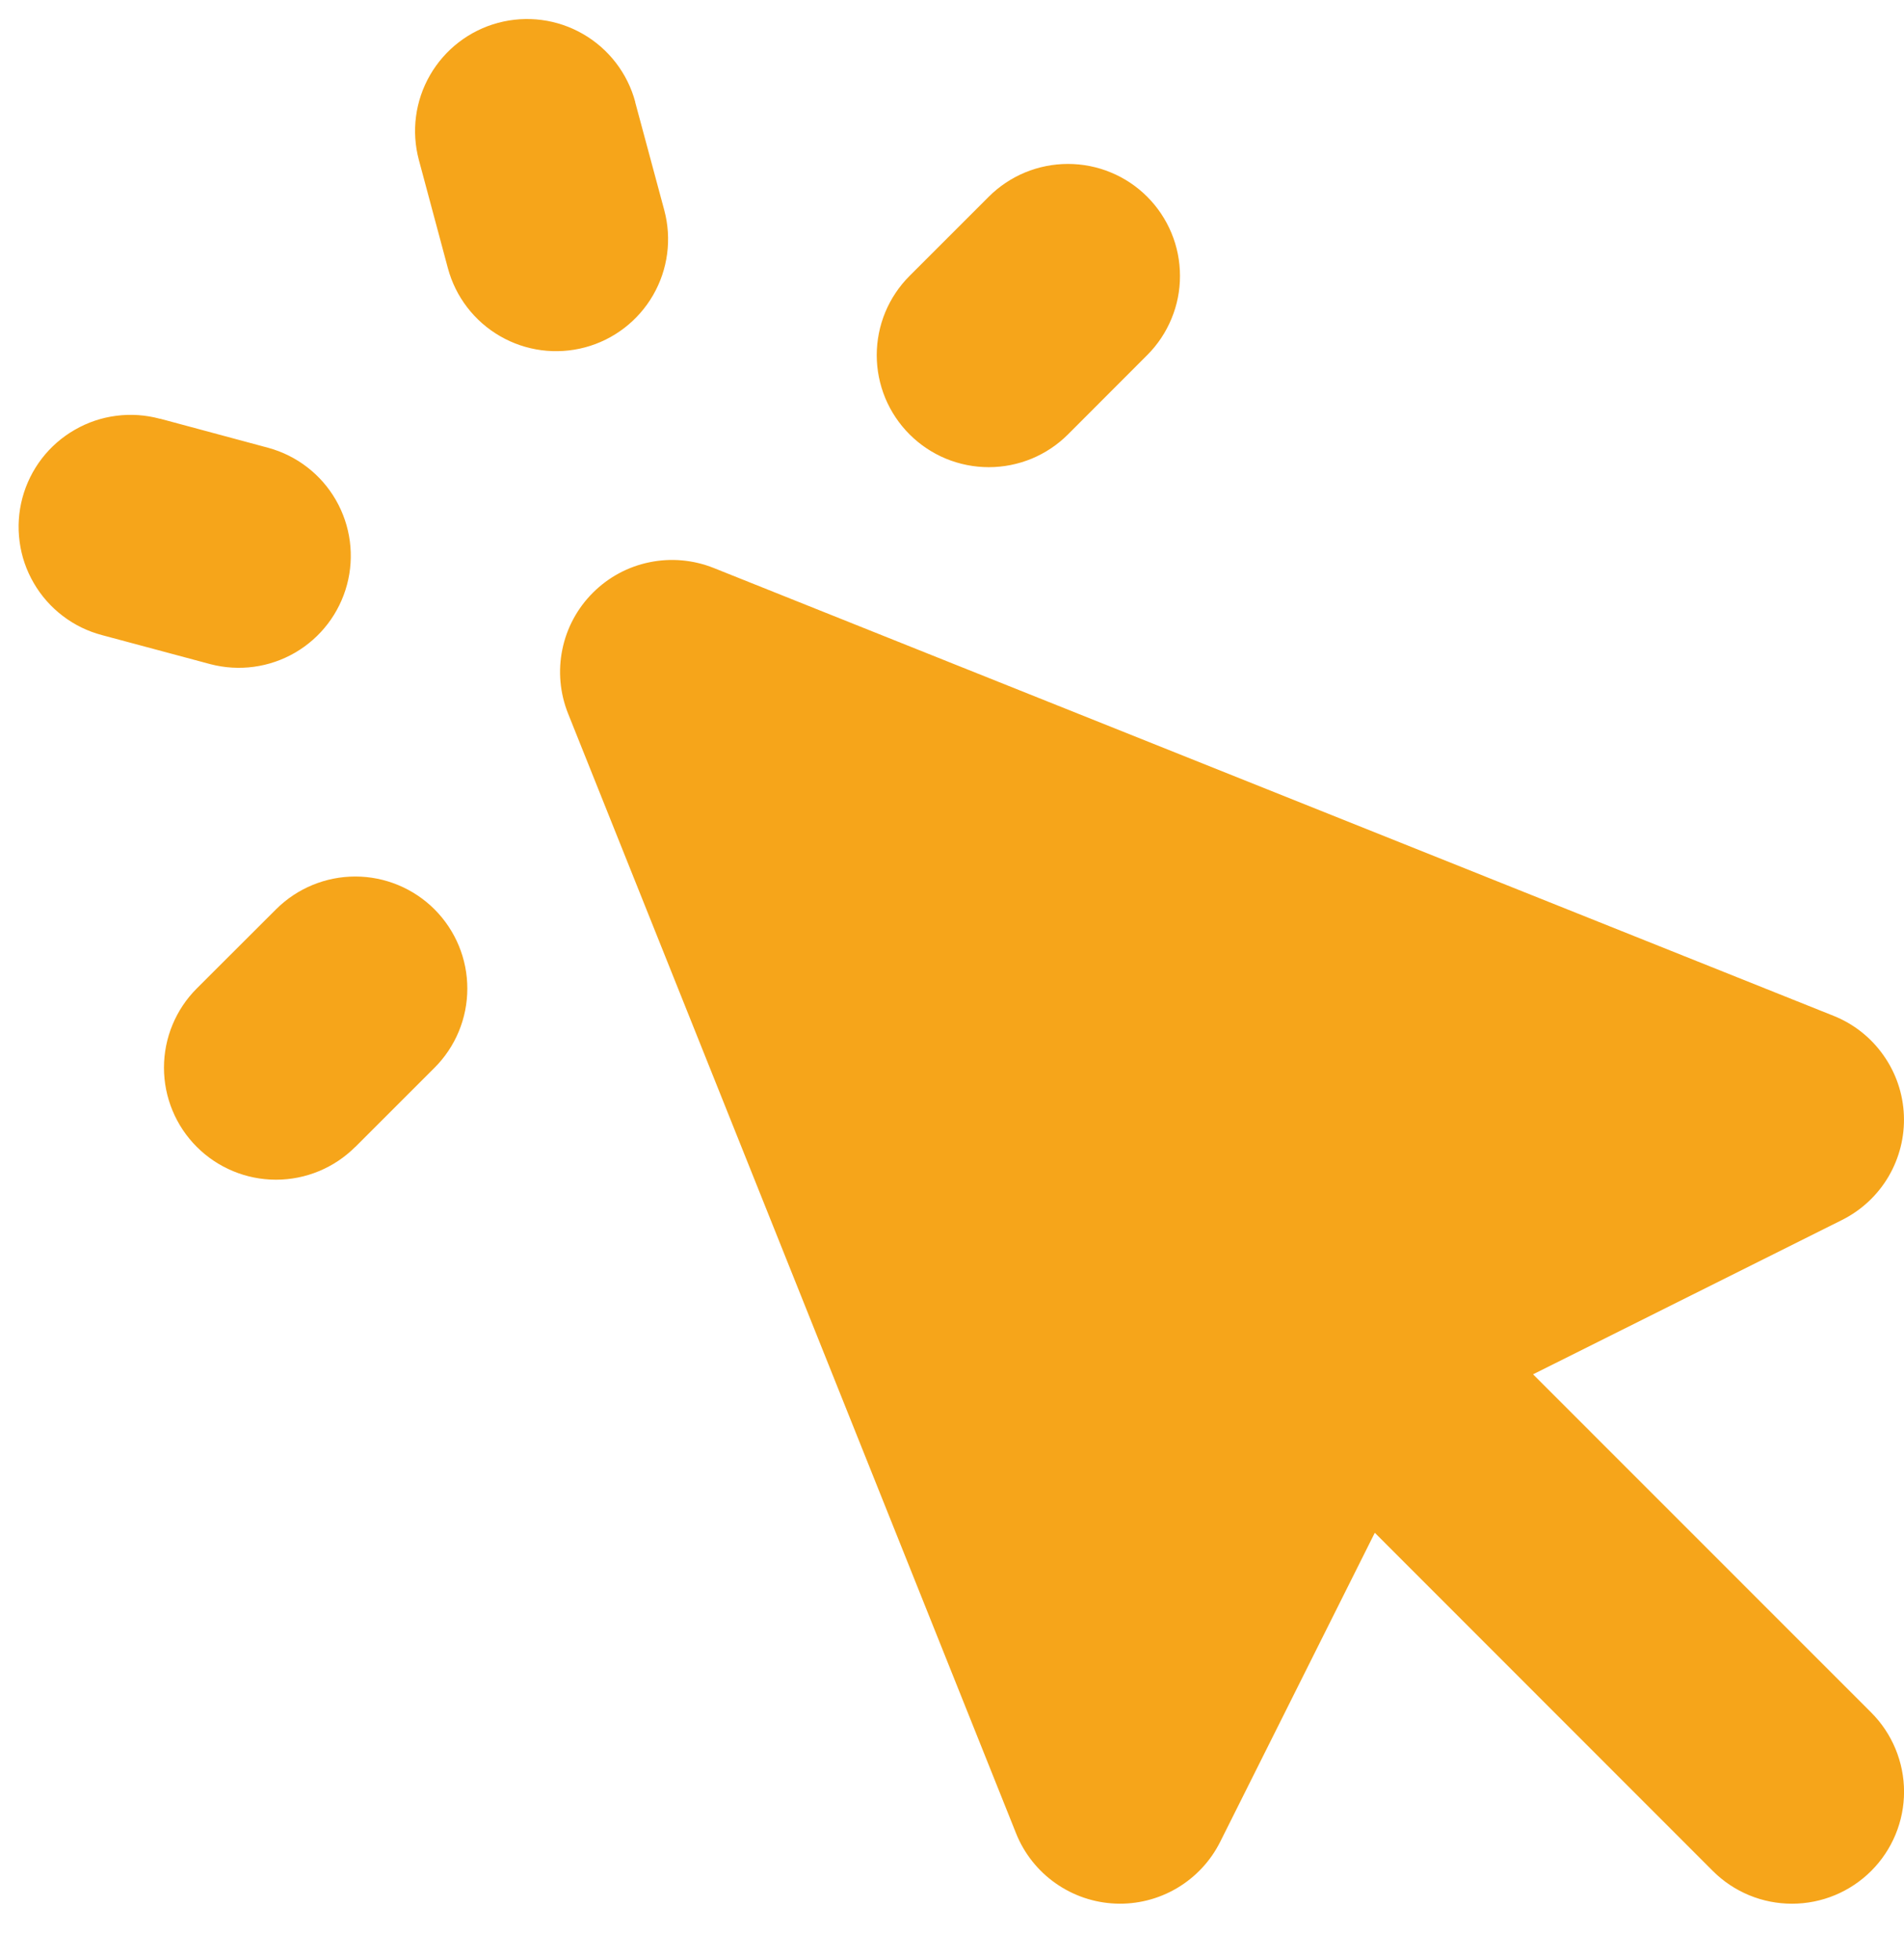 <svg width="34" height="35" viewBox="0 0 34 35" fill="none" xmlns="http://www.w3.org/2000/svg">
<path fill-rule="evenodd" clip-rule="evenodd" d="M11.344 1.822C11.207 1.31 10.871 0.873 10.412 0.608C9.952 0.342 9.406 0.271 8.894 0.408C8.382 0.545 7.945 0.881 7.68 1.34C7.414 1.8 7.343 2.346 7.48 2.858L7.998 4.79C8.135 5.302 8.471 5.739 8.93 6.004C9.39 6.27 9.936 6.341 10.448 6.204C10.96 6.067 11.397 5.731 11.662 5.272C11.928 4.812 11.999 4.266 11.862 3.754L11.342 1.822H11.344ZM2.858 7.48C2.604 7.411 2.339 7.392 2.077 7.426C1.816 7.459 1.564 7.544 1.336 7.676C1.107 7.807 0.907 7.982 0.746 8.191C0.586 8.4 0.468 8.638 0.4 8.893C0.332 9.147 0.315 9.412 0.35 9.674C0.384 9.935 0.47 10.186 0.603 10.414C0.735 10.642 0.911 10.841 1.121 11.001C1.33 11.161 1.569 11.277 1.824 11.344L3.756 11.862C4.268 11.996 4.811 11.923 5.269 11.657C5.726 11.391 6.059 10.956 6.196 10.445C6.333 9.934 6.262 9.39 5.998 8.931C5.735 8.473 5.3 8.137 4.79 7.998L2.858 7.478V7.48ZM20.486 6.342C20.672 6.156 20.819 5.936 20.919 5.693C21.02 5.45 21.072 5.19 21.071 4.927C21.071 4.665 21.02 4.405 20.919 4.162C20.818 3.919 20.671 3.699 20.485 3.513C20.299 3.327 20.079 3.18 19.836 3.08C19.593 2.979 19.333 2.928 19.07 2.928C18.808 2.928 18.547 2.98 18.305 3.08C18.062 3.181 17.842 3.328 17.656 3.514L16.242 4.928C16.056 5.114 15.909 5.334 15.808 5.577C15.708 5.82 15.656 6.08 15.656 6.343C15.656 6.606 15.708 6.866 15.808 7.109C15.909 7.352 16.056 7.572 16.242 7.758C16.428 7.944 16.648 8.091 16.891 8.192C17.134 8.292 17.394 8.344 17.657 8.344C17.92 8.344 18.18 8.292 18.423 8.192C18.666 8.091 18.886 7.944 19.072 7.758L20.486 6.342ZM6.344 20.486L7.758 19.072C8.134 18.697 8.345 18.188 8.345 17.657C8.346 17.127 8.135 16.618 7.76 16.242C7.385 15.867 6.876 15.655 6.345 15.655C5.815 15.655 5.306 15.865 4.93 16.24L3.514 17.654C3.139 18.029 2.928 18.538 2.928 19.069C2.928 19.6 3.139 20.109 3.514 20.484C3.889 20.859 4.398 21.07 4.929 21.07C5.46 21.07 5.969 20.859 6.344 20.484V20.486ZM12.744 10.144C12.381 9.999 11.982 9.963 11.599 10.042C11.215 10.12 10.863 10.31 10.587 10.587C10.31 10.863 10.12 11.215 10.042 11.599C9.963 11.982 9.999 12.381 10.144 12.744L18.144 32.744C18.287 33.102 18.531 33.411 18.846 33.633C19.161 33.856 19.533 33.983 19.919 33.999C20.304 34.015 20.685 33.919 21.017 33.723C21.349 33.527 21.618 33.239 21.79 32.894L24.55 27.376L30.586 33.416C30.961 33.791 31.47 34.002 32.001 34.001C32.531 34.001 33.04 33.79 33.415 33.415C33.79 33.04 34.001 32.531 34.001 32C34 31.47 33.789 30.961 33.414 30.586L27.376 24.546L32.896 21.788C33.24 21.615 33.528 21.347 33.723 21.015C33.918 20.683 34.014 20.302 33.998 19.917C33.982 19.532 33.855 19.16 33.632 18.846C33.41 18.531 33.102 18.287 32.744 18.144L12.744 10.144Z" fill="#F6A51A"/>
</svg>
